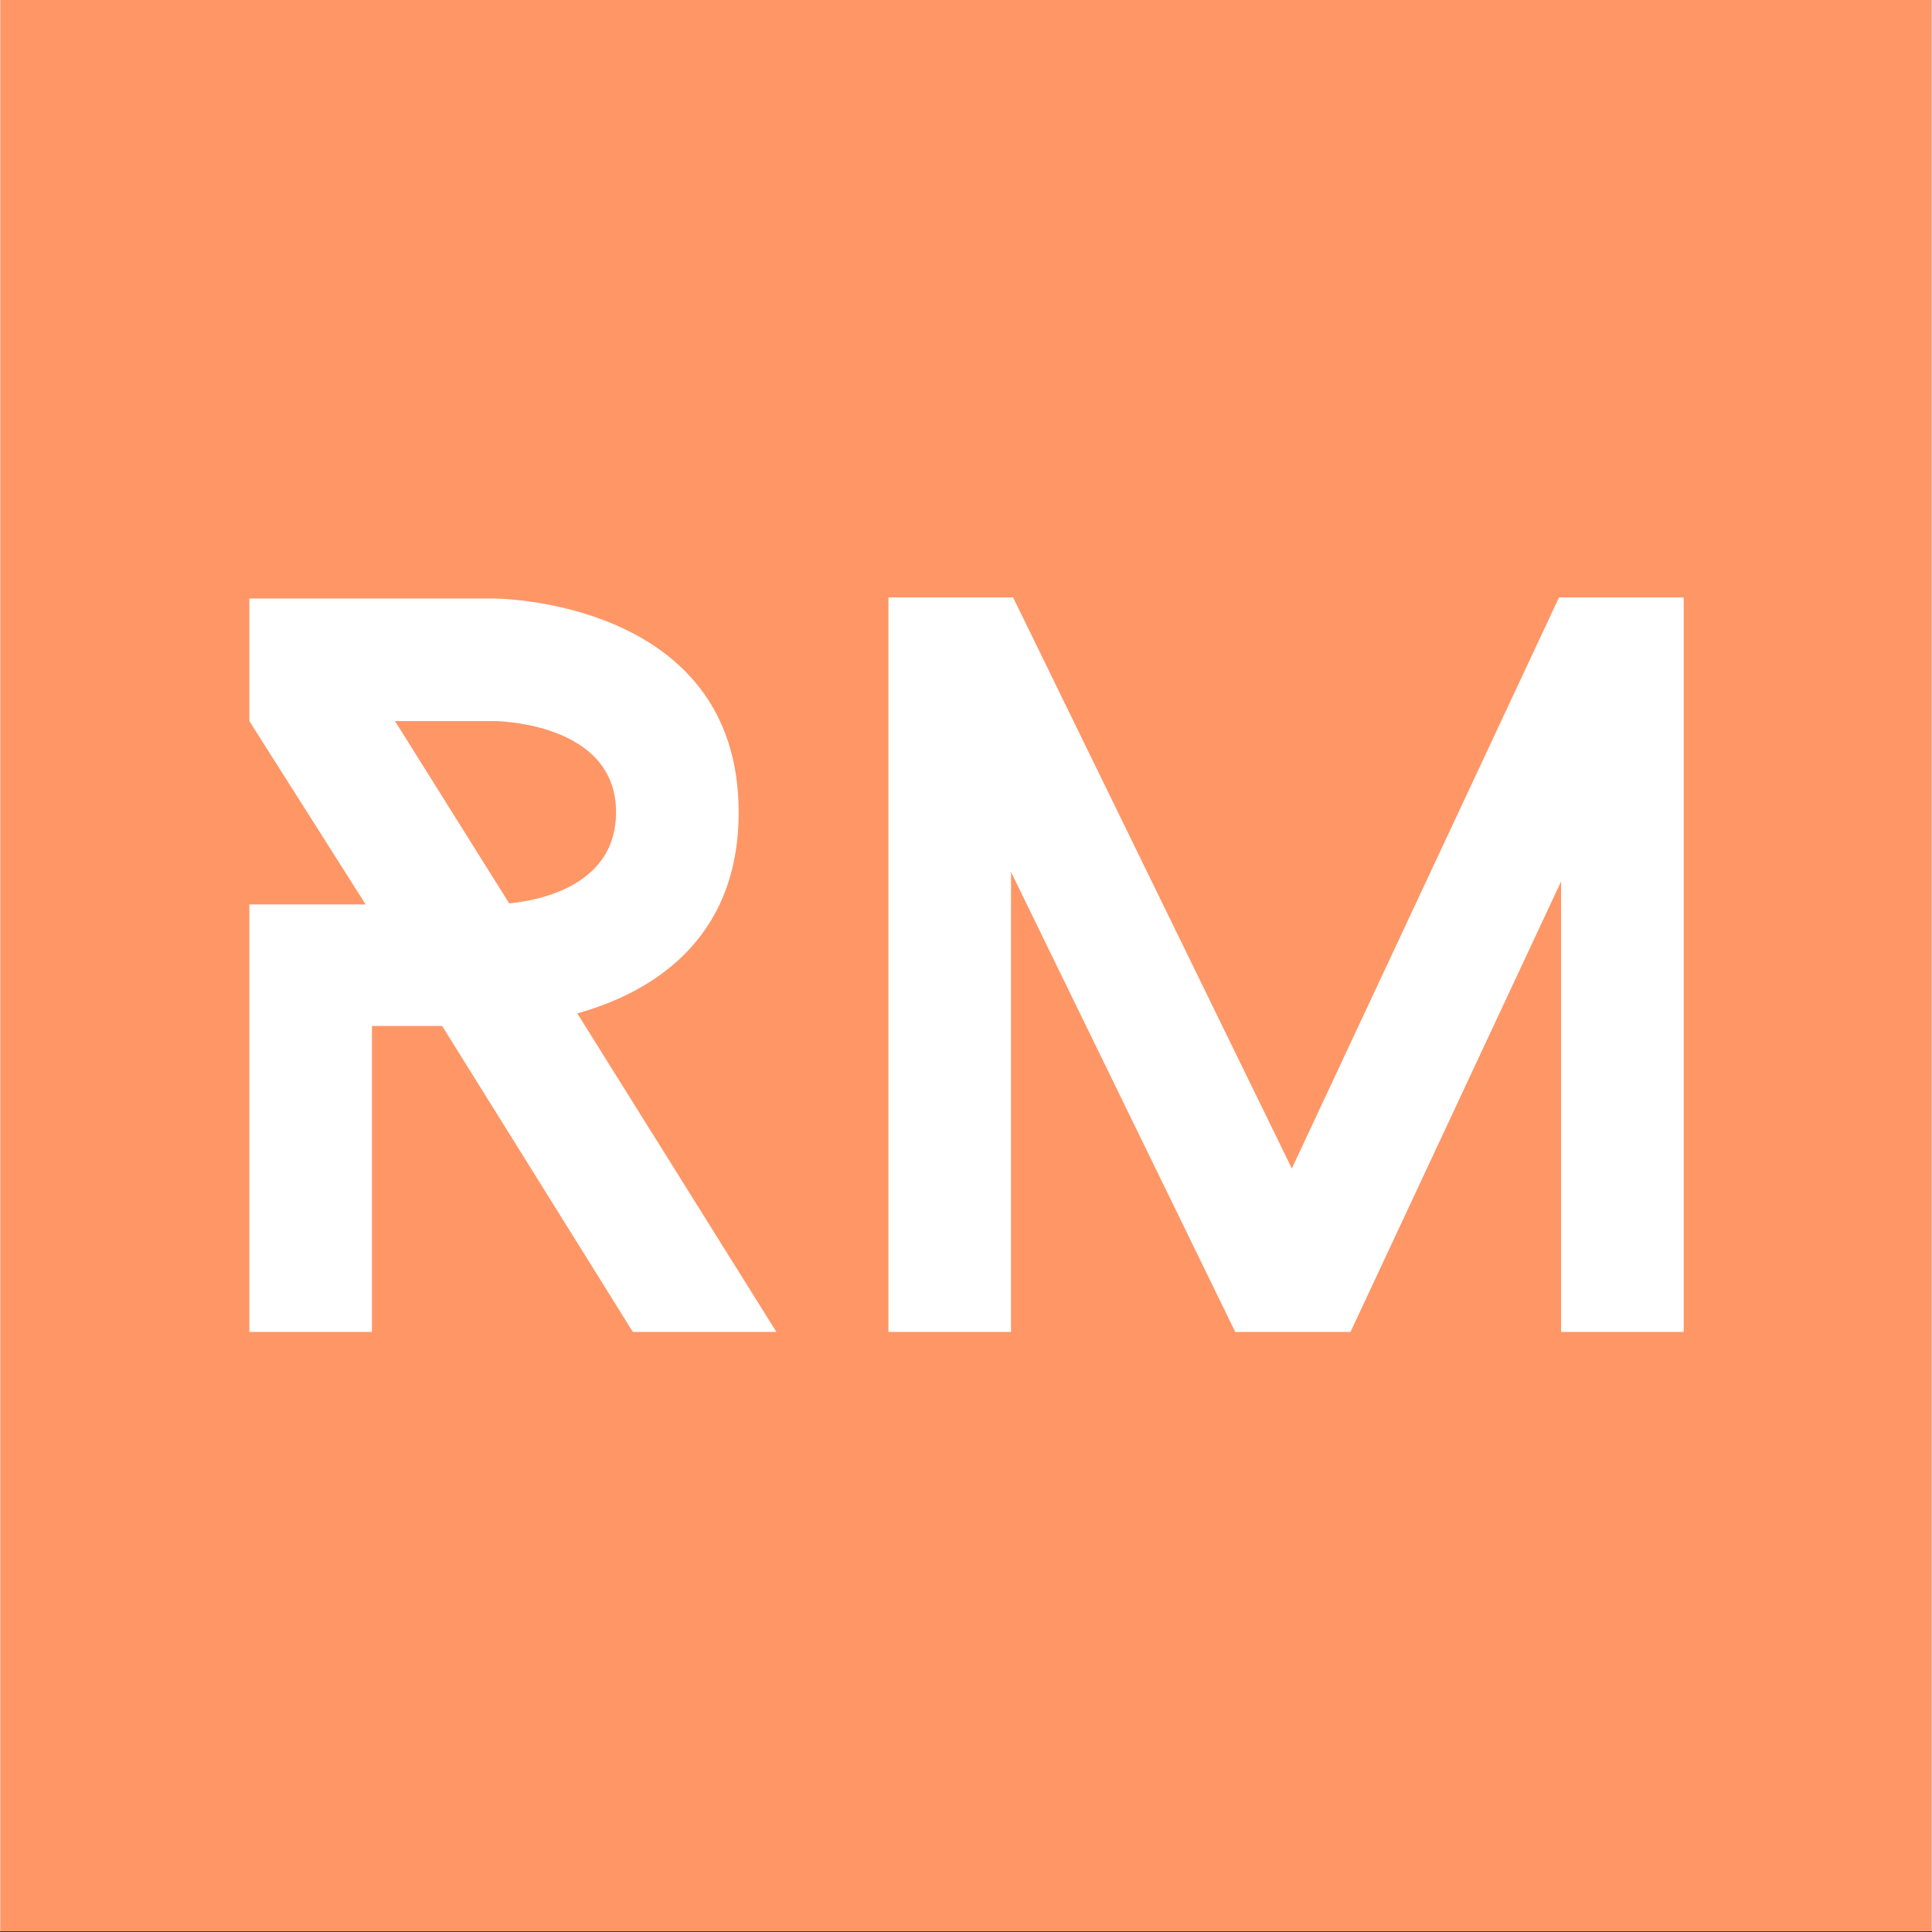 <svg xmlns="http://www.w3.org/2000/svg" xmlns:xlink="http://www.w3.org/1999/xlink" width="3000" zoomAndPan="magnify" viewBox="0 0 2250 2250" height="3000" preserveAspectRatio="xMidYMid meet" version="1.0"><rect x="0" y="0" width="2250" height="2250" fill="#333333" stroke="none"/><defs><clipPath id="cc85ecc299"><path d="M 0.5 0 L 2249.5 0 L 2249.5 2249 L 0.5 2249 Z M 0.5 0 " clip-rule="nonzero"/></clipPath></defs><g clip-path="url(#cc85ecc299)"><path fill="#ffffff" d="M 0.5 0 L 2249.5 0 L 2249.5 2249 L 0.5 2249 Z M 0.5 0 " fill-opacity="1" fill-rule="nonzero"/><path fill="#ffffff" d="M 0.5 0 L 2249.5 0 L 2249.5 2249 L 0.5 2249 Z M 0.5 0 " fill-opacity="1" fill-rule="nonzero"/><rect x="-225" width="2700" fill="#ffffff" y="-225" height="2700" fill-opacity="1"/><rect x="-225" width="2700" fill="#ff9666" y="-225" height="2700" fill-opacity="1"/><rect x="-225" width="2700" fill="#ffffff" y="-225" height="2700" fill-opacity="1"/><rect x="-225" width="2700" fill="#ff9666" y="-225" height="2700" fill-opacity="1"/></g><path fill="#ffffff" d="M 737.004 1551.156 L 904.18 1551.156 L 672.309 1180.191 C 755.297 1157.02 860.242 1097.227 860.242 945.91 C 860.242 696.992 574.707 696.992 574.707 696.992 L 290.391 696.992 L 290.391 839.742 L 425.828 1053.293 L 290.391 1053.293 L 290.391 1551.156 L 433.145 1551.156 L 433.145 1194.855 L 514.918 1194.855 Z M 593.004 1052.074 L 460.008 839.742 L 574.707 839.742 C 574.707 839.742 717.461 839.742 717.461 945.91 C 717.461 1030.121 630.84 1048.414 593.004 1052.074 Z M 593.004 1052.074 " fill-opacity="1" fill-rule="nonzero"/><path fill="#ffffff" d="M 1960.832 1551.156 L 1960.832 695.77 L 1815.613 695.77 L 1504.465 1360.809 L 1179.871 695.77 L 1034.68 695.77 L 1034.68 1551.156 L 1177.434 1551.156 L 1177.434 1015.484 L 1438.574 1551.156 L 1572.793 1551.156 L 1818.051 1026.461 L 1818.051 1551.156 Z M 1960.832 1551.156 " fill-opacity="1" fill-rule="nonzero"/></svg>